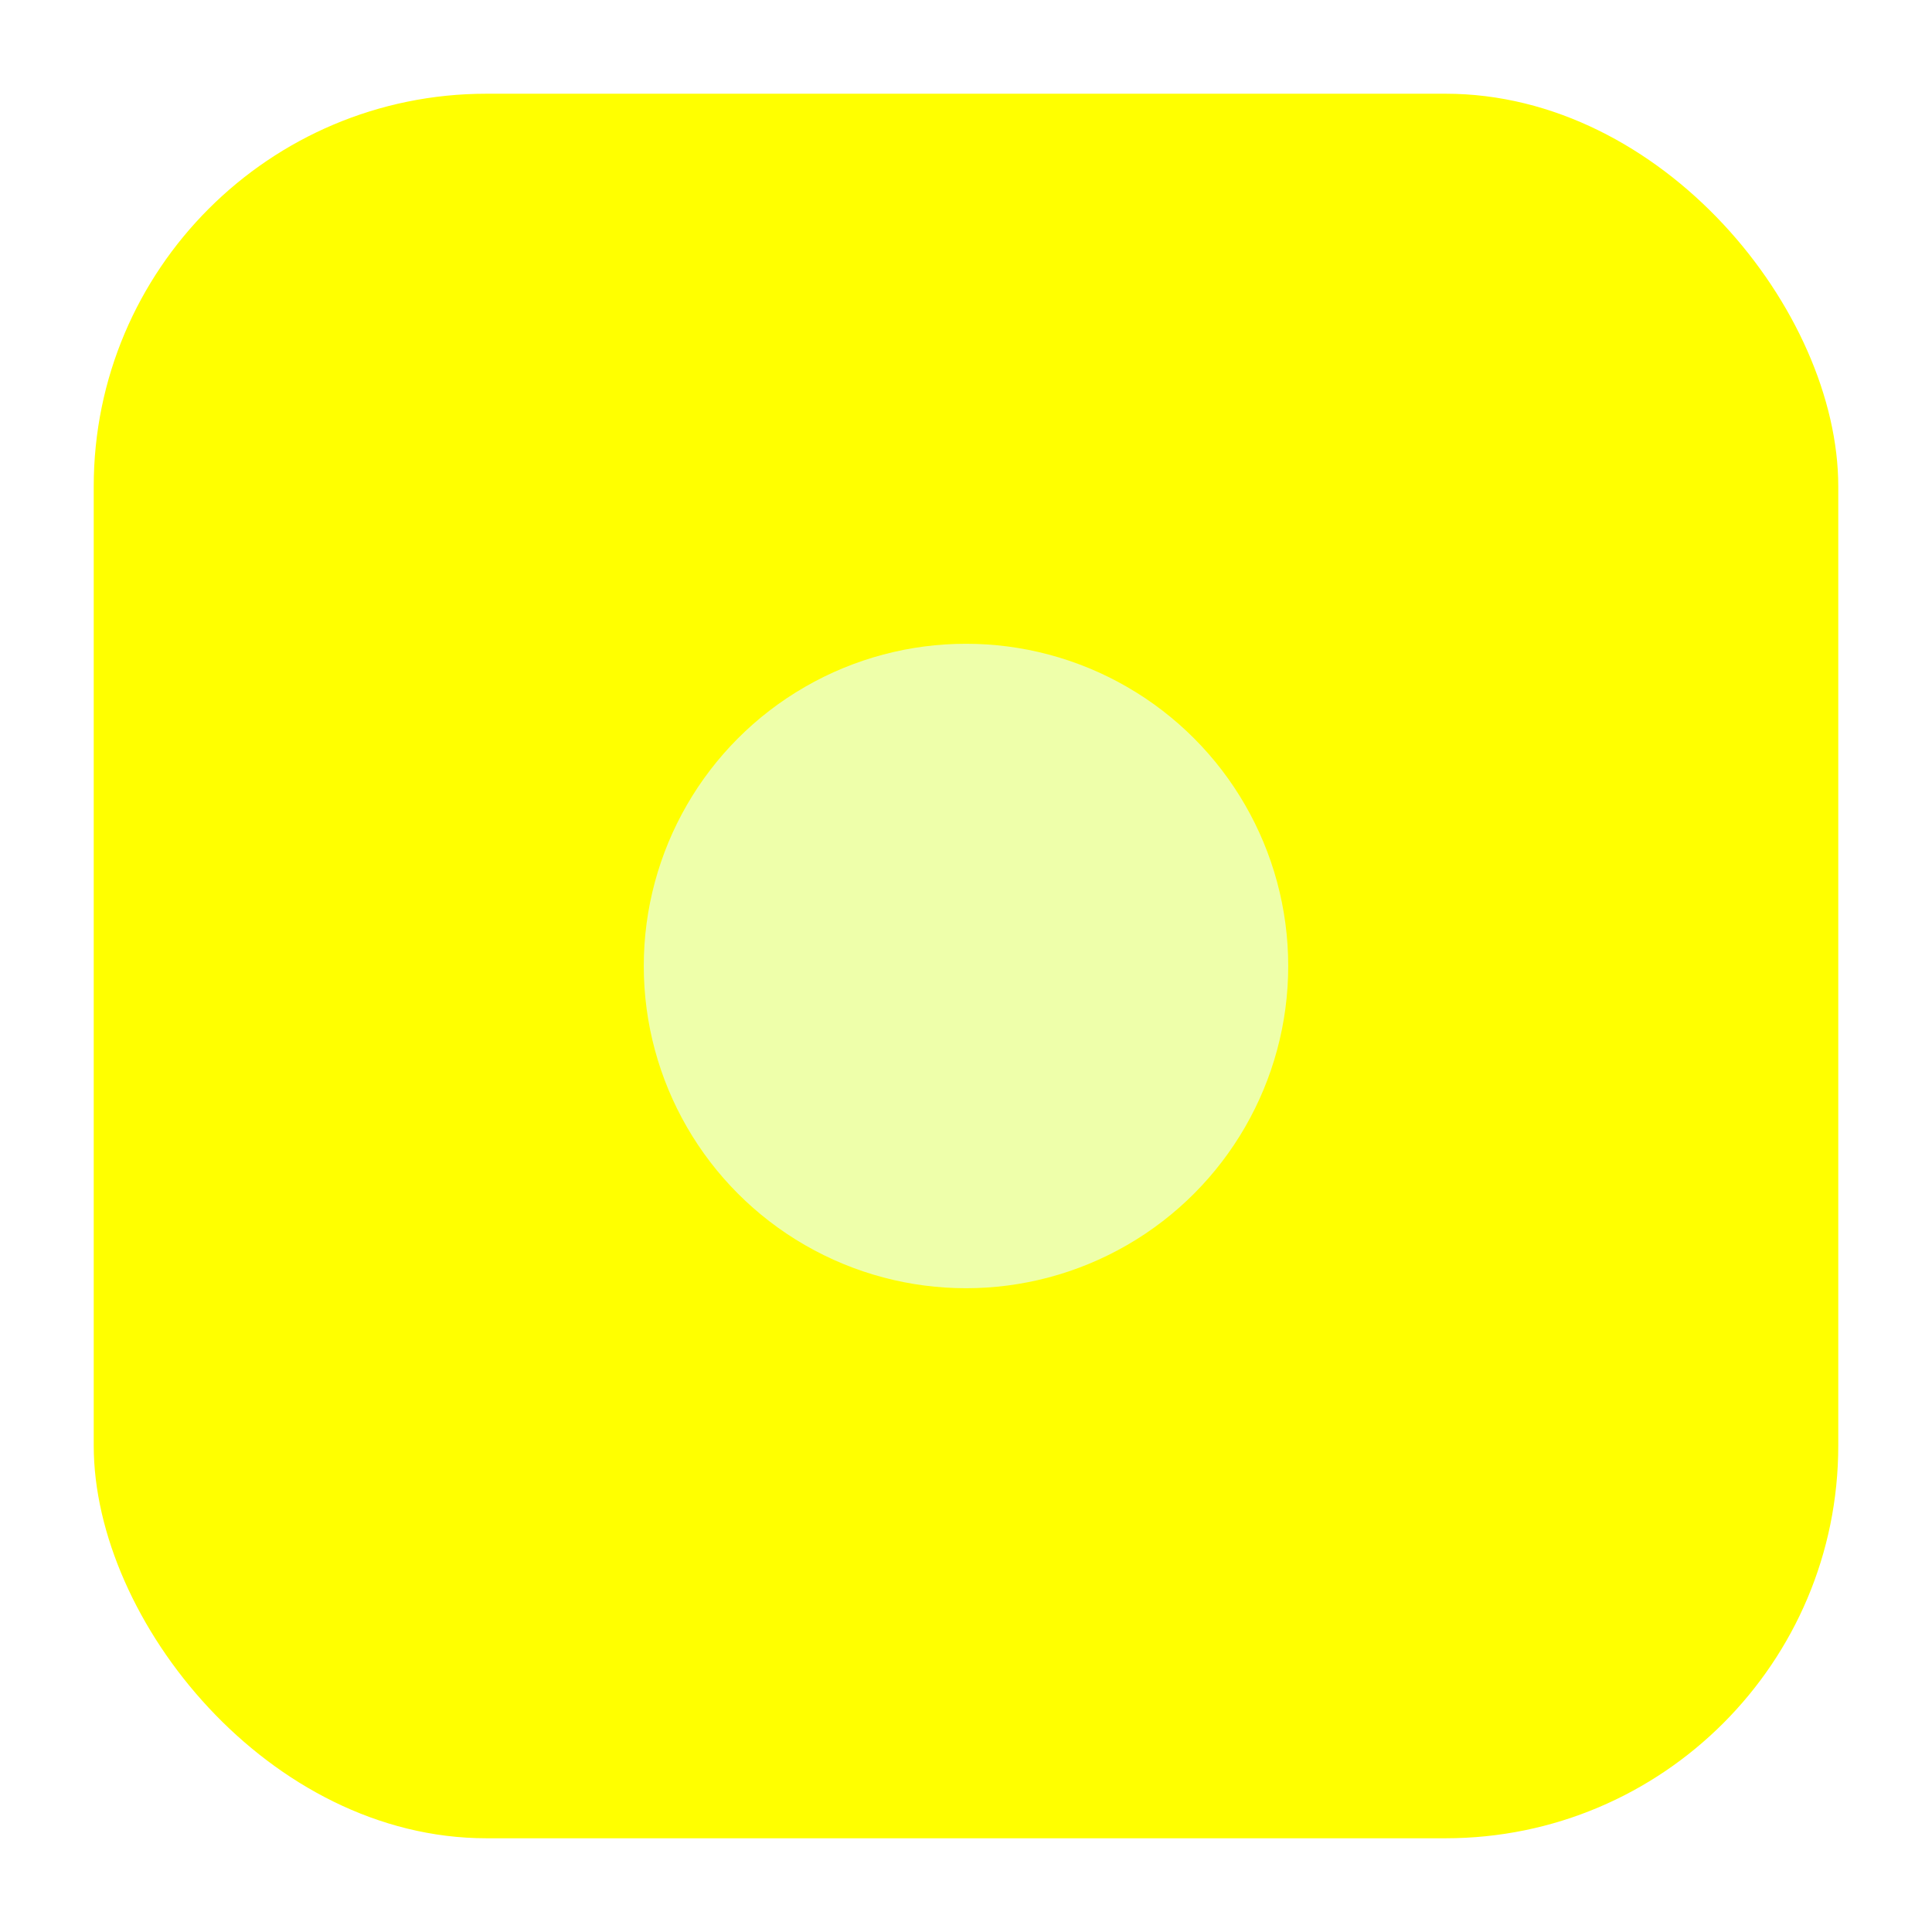<?xml version="1.0" encoding="UTF-8" standalone="no"?>
<!-- Created with Inkscape (http://www.inkscape.org/) -->

<svg
   xmlns:dc="http://purl.org/dc/elements/1.1/"
   xmlns:cc="http://creativecommons.org/ns#"
   xmlns:rdf="http://www.w3.org/1999/02/22-rdf-syntax-ns#"
   xmlns:svg="http://www.w3.org/2000/svg"
   xmlns="http://www.w3.org/2000/svg"
   xmlns:sodipodi="http://sodipodi.sourceforge.net/DTD/sodipodi-0.dtd"
   xmlns:inkscape="http://www.inkscape.org/namespaces/inkscape"
   width="802"
   height="802"
   viewBox="0 0 802 802"
   id="svg2"
   version="1.1"
   inkscape:version="0.91 r13725"
   sodipodi:docname="button_yellow.svg"
   inkscape:export-filename="/home/michael/projects/diabicus/media/images/button_yellow_shining.png"
   inkscape:export-xdpi="90"
   inkscape:export-ydpi="90">
  <defs
     id="defs4">
    <filter
       inkscape:collect="always"
       style="color-interpolation-filters:sRGB"
       id="filter4174"
       x="-0.6"
       width="2.2"
       y="-0.6"
       height="2.2">
      <feGaussianBlur
         inkscape:collect="always"
         stdDeviation="16"
         id="feGaussianBlur4176" />
    </filter>
    <filter
       inkscape:collect="always"
       style="color-interpolation-filters:sRGB"
       id="filter4204"
       x="-0.24"
       width="1.48"
       y="-0.24"
       height="1.48">
      <feGaussianBlur
         inkscape:collect="always"
         stdDeviation="16.5"
         id="feGaussianBlur4206" />
    </filter>
    <filter
       inkscape:collect="always"
       style="color-interpolation-filters:sRGB"
       id="filter4208"
       x="-0.012"
       width="1.024"
       y="-0.012"
       height="1.024">
      <feGaussianBlur
         inkscape:collect="always"
         stdDeviation="0.825"
         id="feGaussianBlur4210" />
    </filter>
  </defs>
  <sodipodi:namedview
     id="base"
     pagecolor="#ffffff"
     bordercolor="#666666"
     borderopacity="1.0"
     inkscape:pageopacity="0.0"
     inkscape:pageshadow="2"
     inkscape:zoom="0.67456359"
     inkscape:cx="147.50277"
     inkscape:cy="401"
     inkscape:document-units="px"
     inkscape:current-layer="layer1"
     showgrid="false"
     fit-margin-top="1"
     fit-margin-left="1"
     fit-margin-right="1"
     fit-margin-bottom="1"
     units="px"
     inkscape:window-width="1366"
     inkscape:window-height="717"
     inkscape:window-x="0"
     inkscape:window-y="25"
     inkscape:window-maximized="1" />
  <g
     inkscape:groupmode="layer"
     id="layer3"
     inkscape:label="normal"
     style="display:none"
     transform="translate(-16.98,616.02)"
     sodipodi:insensitive="true">
    <rect
       style="opacity:1;fill:#ffffcc;fill-opacity:1;stroke:none;stroke-width:5;stroke-linecap:round;stroke-linejoin:round;stroke-miterlimit:4;stroke-dasharray:none;stroke-dashoffset:0;stroke-opacity:1"
       id="rect4136-9"
       width="790.419"
       height="790.419"
       x="22.77"
       y="-610.23"
       ry="1"
       inkscape:export-filename="/home/michael/projects/diabicus/media/images/button_blue_normal.png"
       inkscape:export-xdpi="300.17963"
       inkscape:export-ydpi="300.17963" />
  </g>
  <g
     inkscape:groupmode="layer"
     id="layer4"
     inkscape:label="pressed"
     style="display:none"
     transform="translate(-16.98,616.02)"
     sodipodi:insensitive="true">
    <rect
       style="opacity:1;fill:#ffff33;fill-opacity:1;stroke:none;stroke-width:14.286;stroke-linecap:round;stroke-linejoin:round;stroke-miterlimit:4;stroke-dasharray:none;stroke-dashoffset:0;stroke-opacity:1"
       id="rect4136-9-1"
       width="790.419"
       height="790.419"
       x="22.77"
       y="-610.229"
       ry="0" />
  </g>
  <g
     inkscape:label="shining"
     inkscape:groupmode="layer"
     id="layer1"
     transform="translate(-214,195.638)"
     style="display:inline"
     sodipodi:insensitive="true">
    <rect
       ry="39"
       y="435.237"
       x="211.875"
       height="173.25"
       width="173.25"
       id="rect4186"
       style="opacity:1;fill:#ffff00;fill-opacity:1;stroke:none;stroke-width:0.5;stroke-linecap:round;stroke-linejoin:round;stroke-miterlimit:4;stroke-dasharray:none;stroke-dashoffset:0;stroke-opacity:0.474;filter:url(#filter4204)"
       transform="matrix(4.18,0,0,4.18,-632.731,-1976.023)" />
    <rect
       style="opacity:1;fill:#ffff00;fill-opacity:1;stroke:none;stroke-width:0.5;stroke-linecap:round;stroke-linejoin:round;stroke-miterlimit:4;stroke-dasharray:none;stroke-dashoffset:0;stroke-opacity:1;filter:url(#filter4208)"
       id="rect4136"
       width="165"
       height="165"
       x="216"
       y="439.362"
       ry="39"
       transform="matrix(4.18,0,0,4.18,-632.731,-1976.023)" />
    <circle
       style="opacity:1;fill:#eeffaa;fill-opacity:1;stroke:none;stroke-width:0.5;stroke-linecap:round;stroke-linejoin:round;stroke-miterlimit:4;stroke-dasharray:none;stroke-dashoffset:0;stroke-opacity:0.474;filter:url(#filter4174)"
       id="path4160"
       cx="298.5"
       cy="521.862"
       r="32"
       transform="matrix(4.18,0,0,4.18,-632.731,-1976.023)" />
  </g>
</svg>
